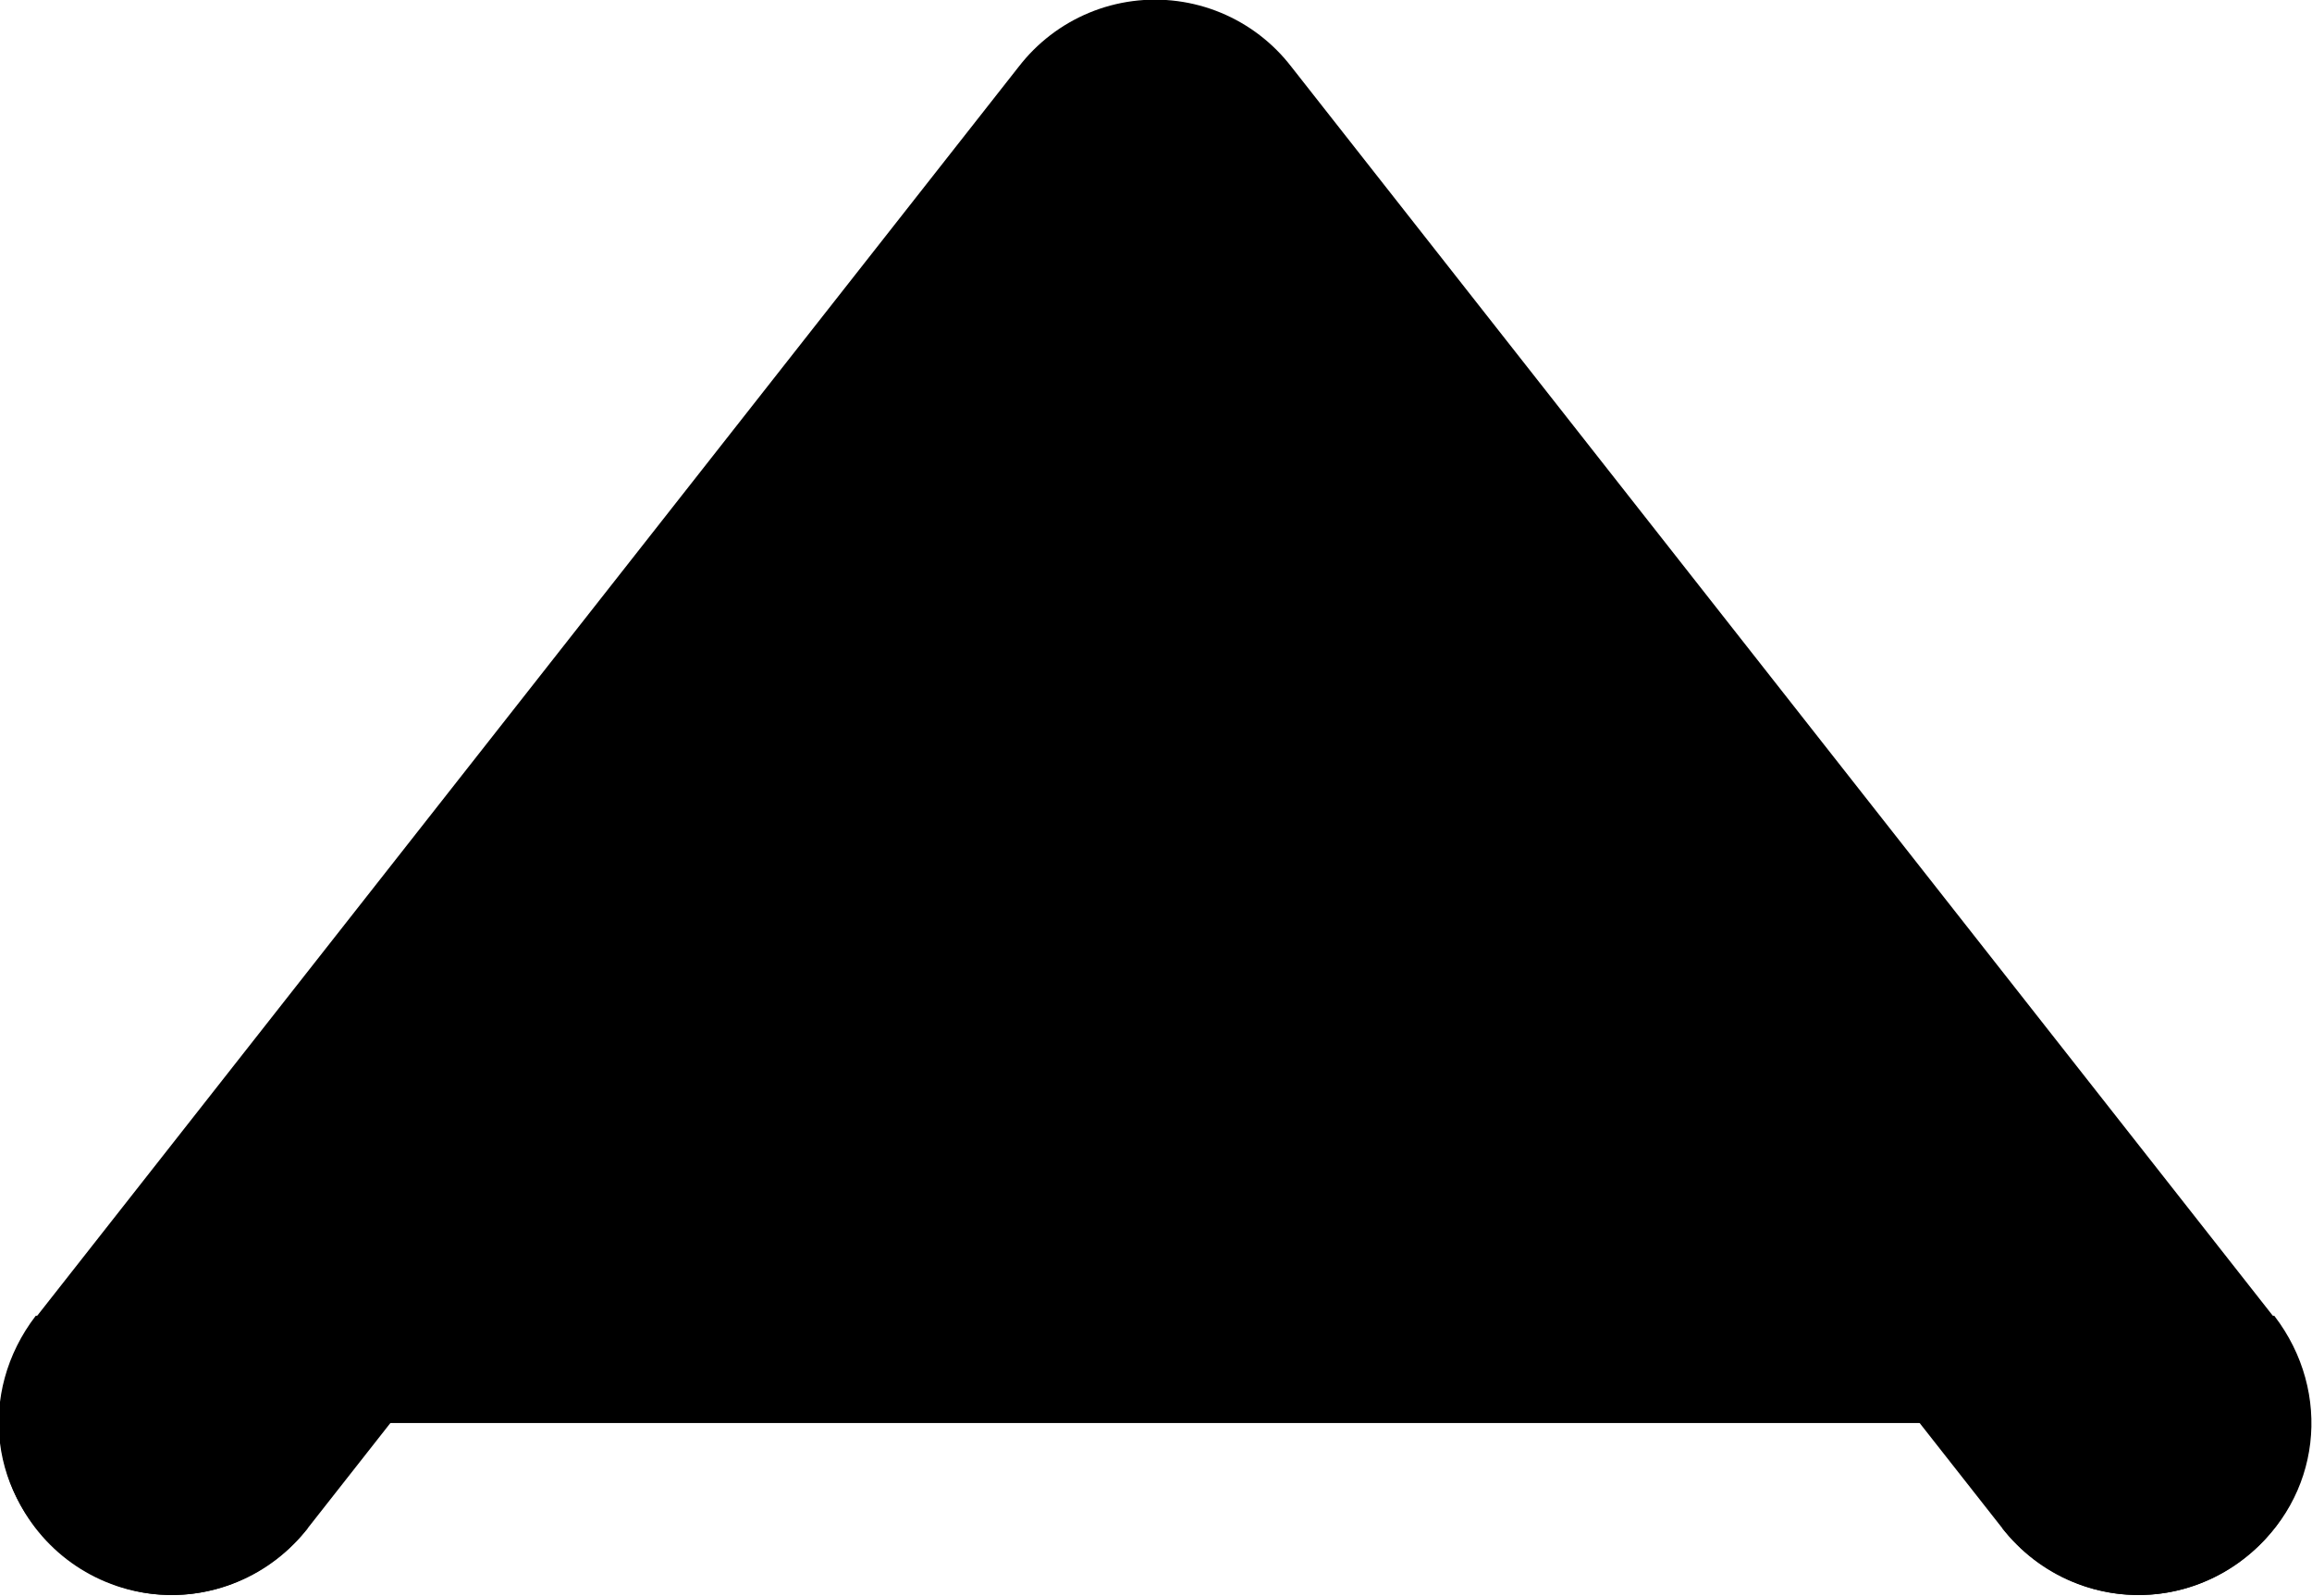 <svg width="12.931" height="8.928" viewBox="0 0 12.931 8.928" fill="none" xmlns="http://www.w3.org/2000/svg" xmlns:xlink="http://www.w3.org/1999/xlink">
	<desc>
			Created with Pixso.
	</desc>
	<defs/>
	<path id="Vector" d="M11.96 7.96L6.46 0.96L0.96 7.96M12.69 7.36L12.72 7.36C13.05 7.79 12.98 8.38 12.56 8.71C12.13 9.05 11.54 8.97 11.2 8.55L11.21 8.52L12.69 7.36ZM1.71 8.52L1.72 8.55C1.38 8.97 0.79 9.05 0.37 8.71C-0.06 8.38 -0.13 7.79 0.2 7.36L0.23 7.36L1.71 8.52Z" fill="#000000" fill-opacity="1" fill-rule="nonzero"/>
	<path id="Vector" d="M11.96 7.96L6.46 0.96L0.96 7.96" stroke="#000000" stroke-opacity="1" stroke-width="1.924" stroke-linejoin="round" stroke-linecap="round"/>
</svg>
